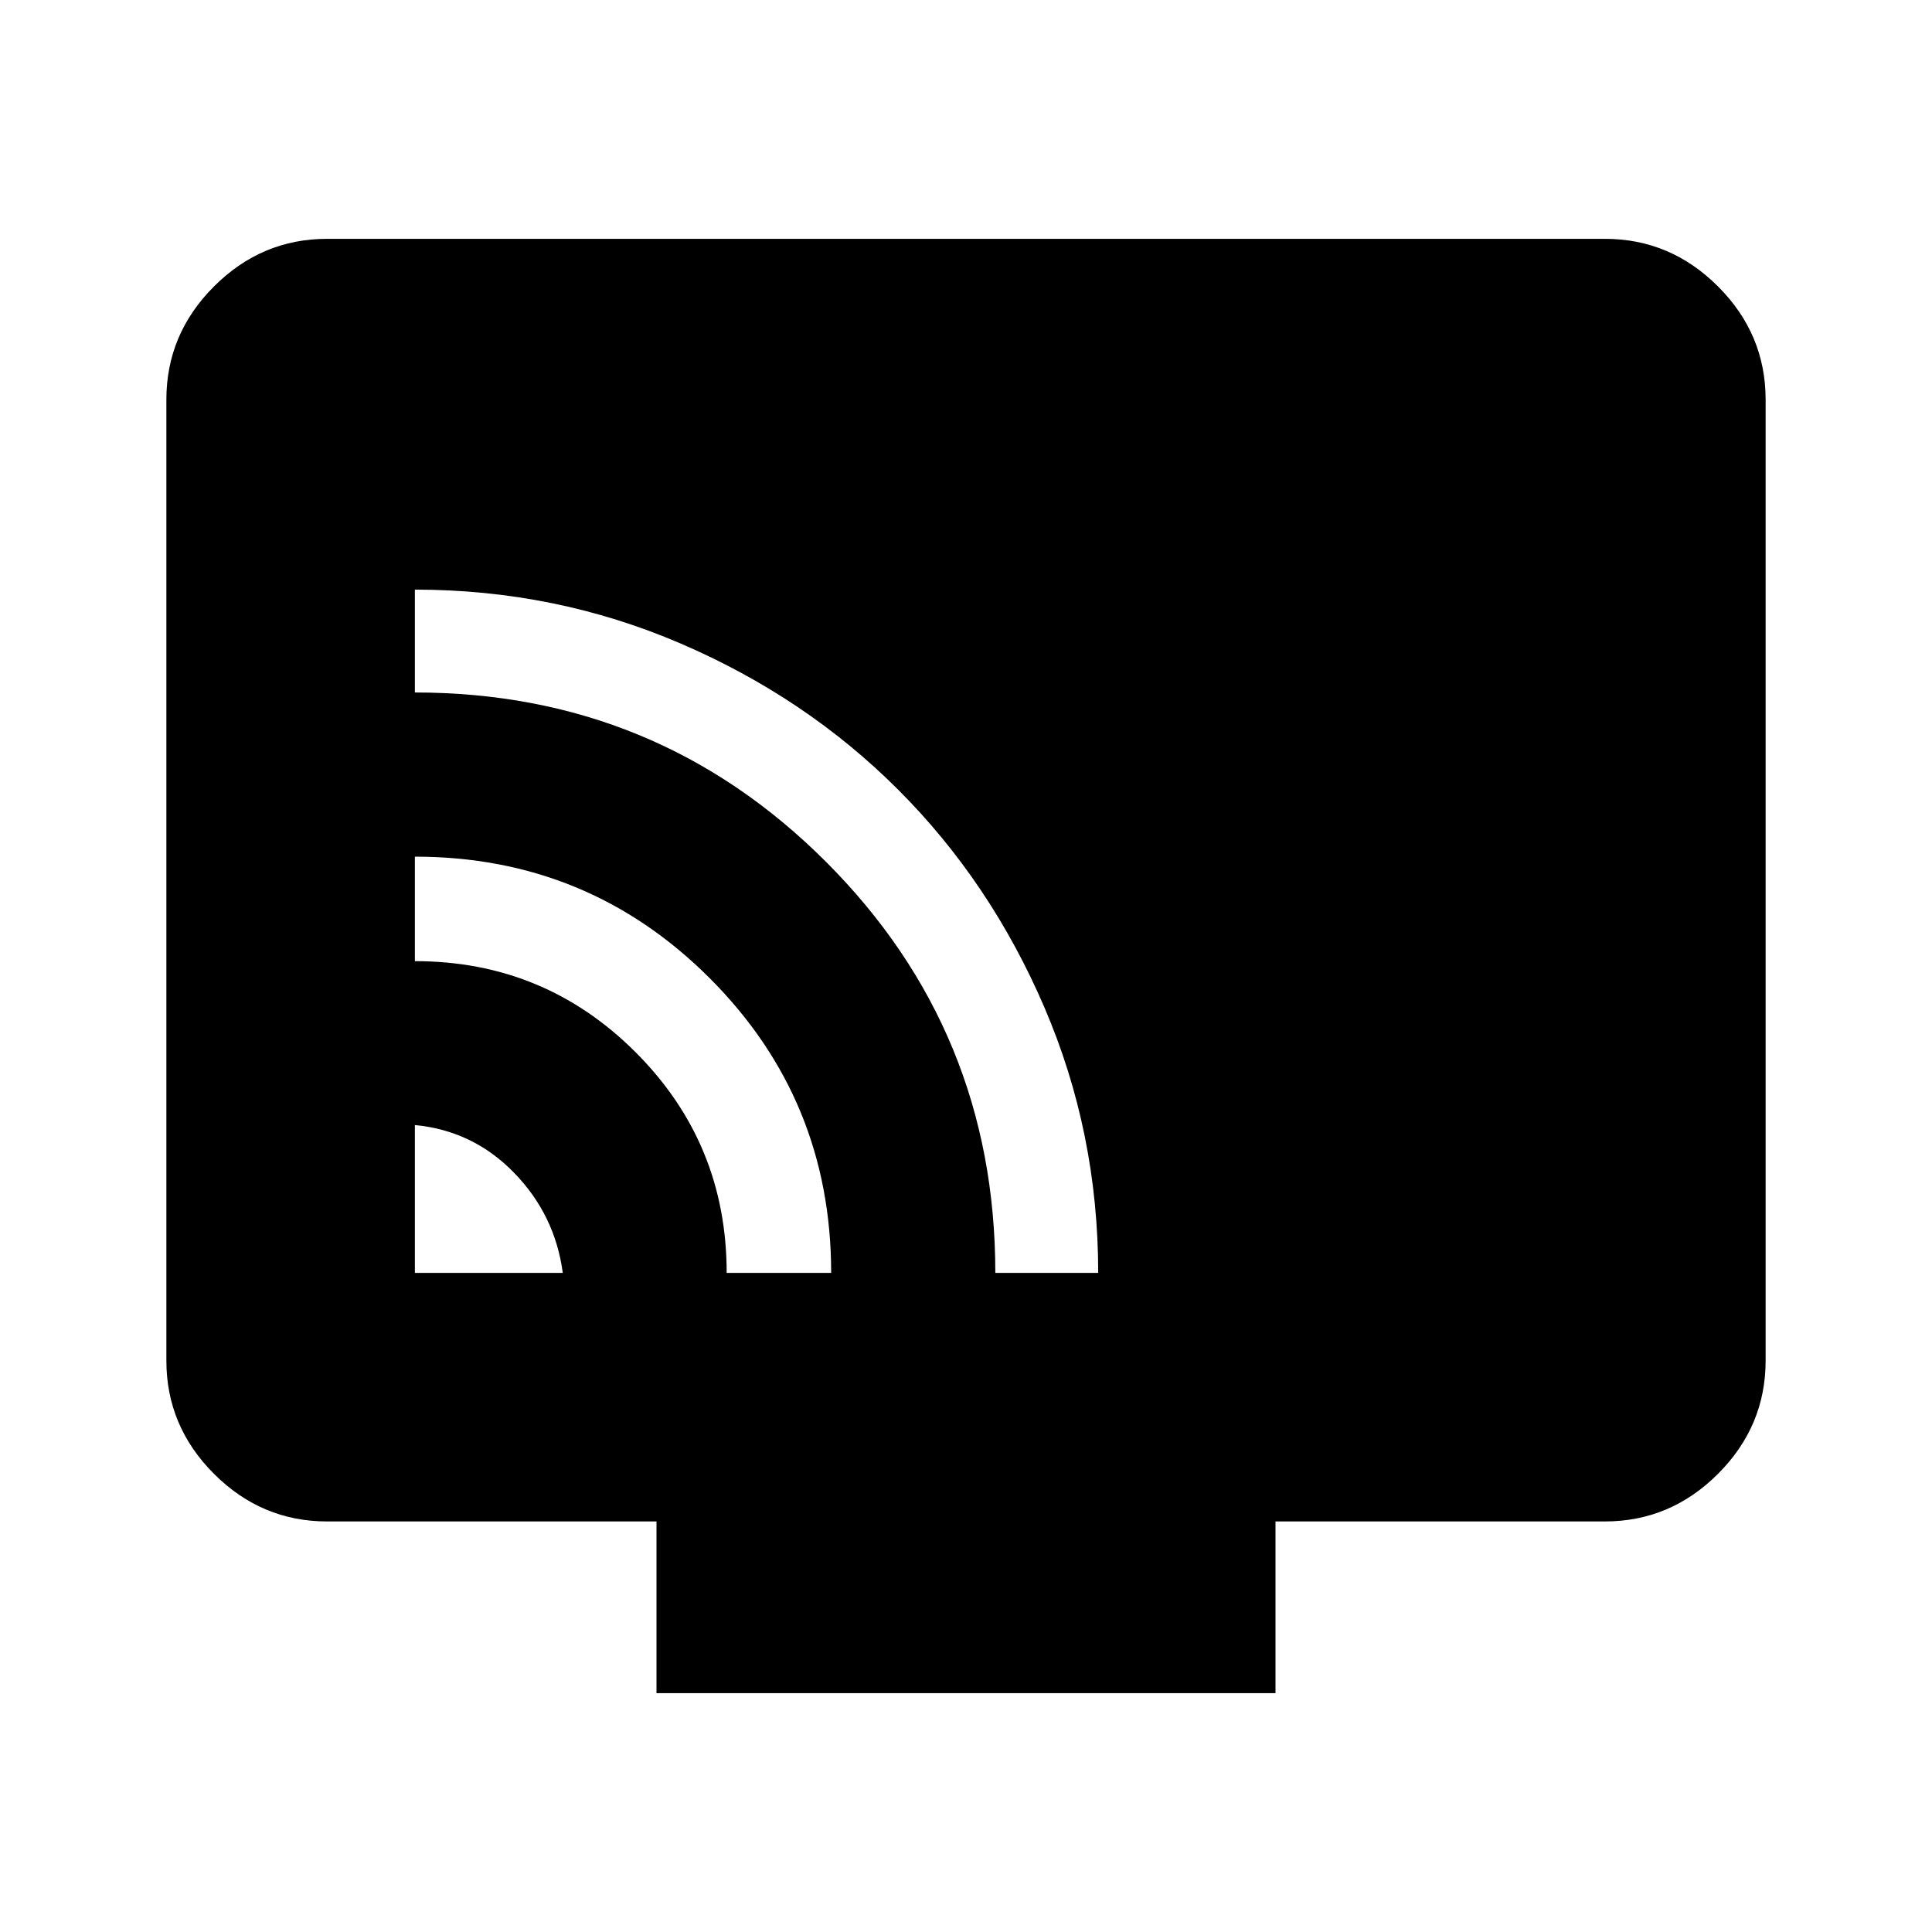 <svg xmlns="http://www.w3.org/2000/svg" height="40" viewBox="0 -960 960 960" width="40"><path d="M206.15-327.49h73.49q-3.82-28.85-24.23-49.8-20.4-20.94-49.26-23.68v73.48Zm154.93 0H413q0-86.1-60.37-146.47-60.37-60.37-146.48-60.37v51.92q64.41 0 109.67 45.26 45.26 45.25 45.26 109.66Zm133.49 0h51.12q0-69.73-26.74-131.96-26.74-62.24-72.67-108.17-45.93-45.93-108.16-72.66-62.23-26.74-131.97-26.74v51.11q120.14 0 204.28 84.14 84.14 84.15 84.14 204.28ZM326.21-118.67V-204H162.56q-32.57 0-56.23-23.66-23.66-23.67-23.66-56.24v-477.53q0-32.58 23.66-56.24 23.66-23.66 56.23-23.66h634.88q32.57 0 56.23 23.66 23.66 23.66 23.66 56.24v477.53q0 32.57-23.66 56.24Q830.01-204 797.44-204H633.79v85.33H326.21Z"/></svg>